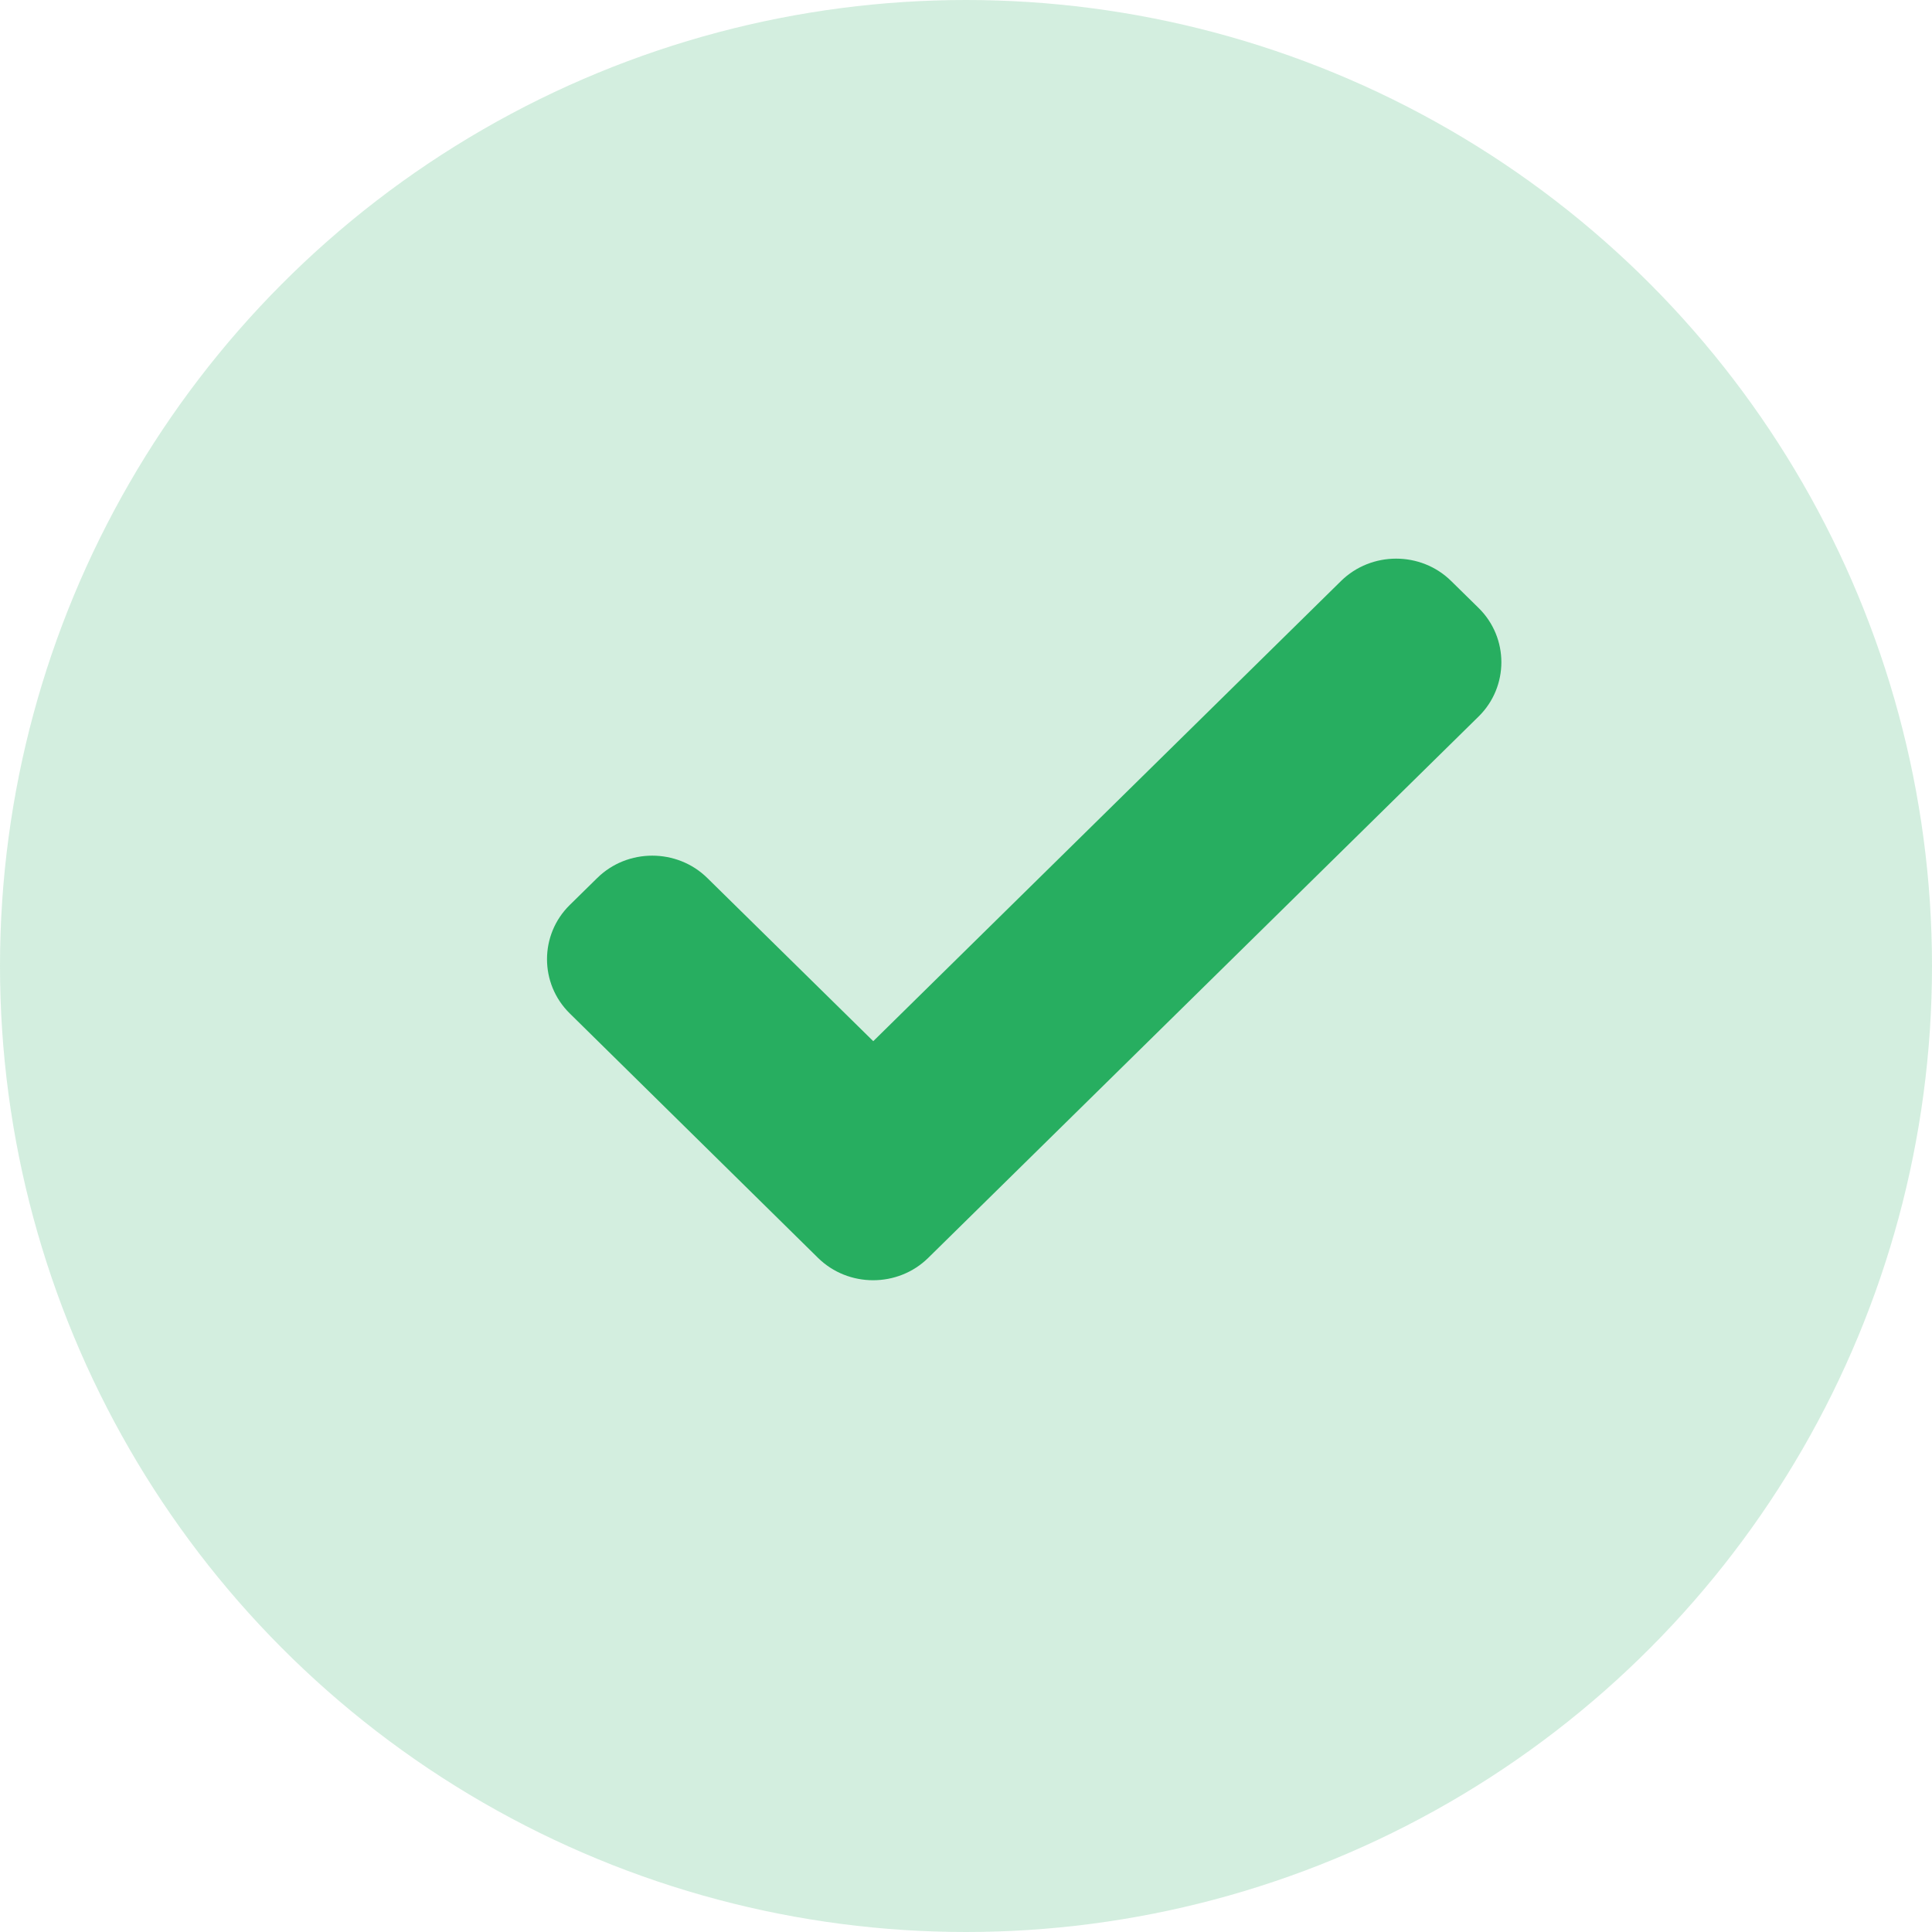 <svg width="128" height="128" viewBox="0 0 128 128" fill="none" xmlns="http://www.w3.org/2000/svg">
<circle opacity="0.2" cx="64" cy="64" r="64" fill="#27AE60"/>
<path d="M97.969 40.287L96.143 38.493C94.139 36.518 90.856 36.518 88.846 38.493L57.856 68.981L46.86 58.169C44.856 56.196 41.571 56.196 39.567 58.171L37.744 59.962C35.74 61.935 35.74 65.165 37.744 67.138L54.199 83.341C56.205 85.312 59.488 85.312 61.494 83.341L97.969 47.463C99.97 45.489 99.97 42.26 97.969 40.287Z" fill="#27AE60"/>
</svg>
